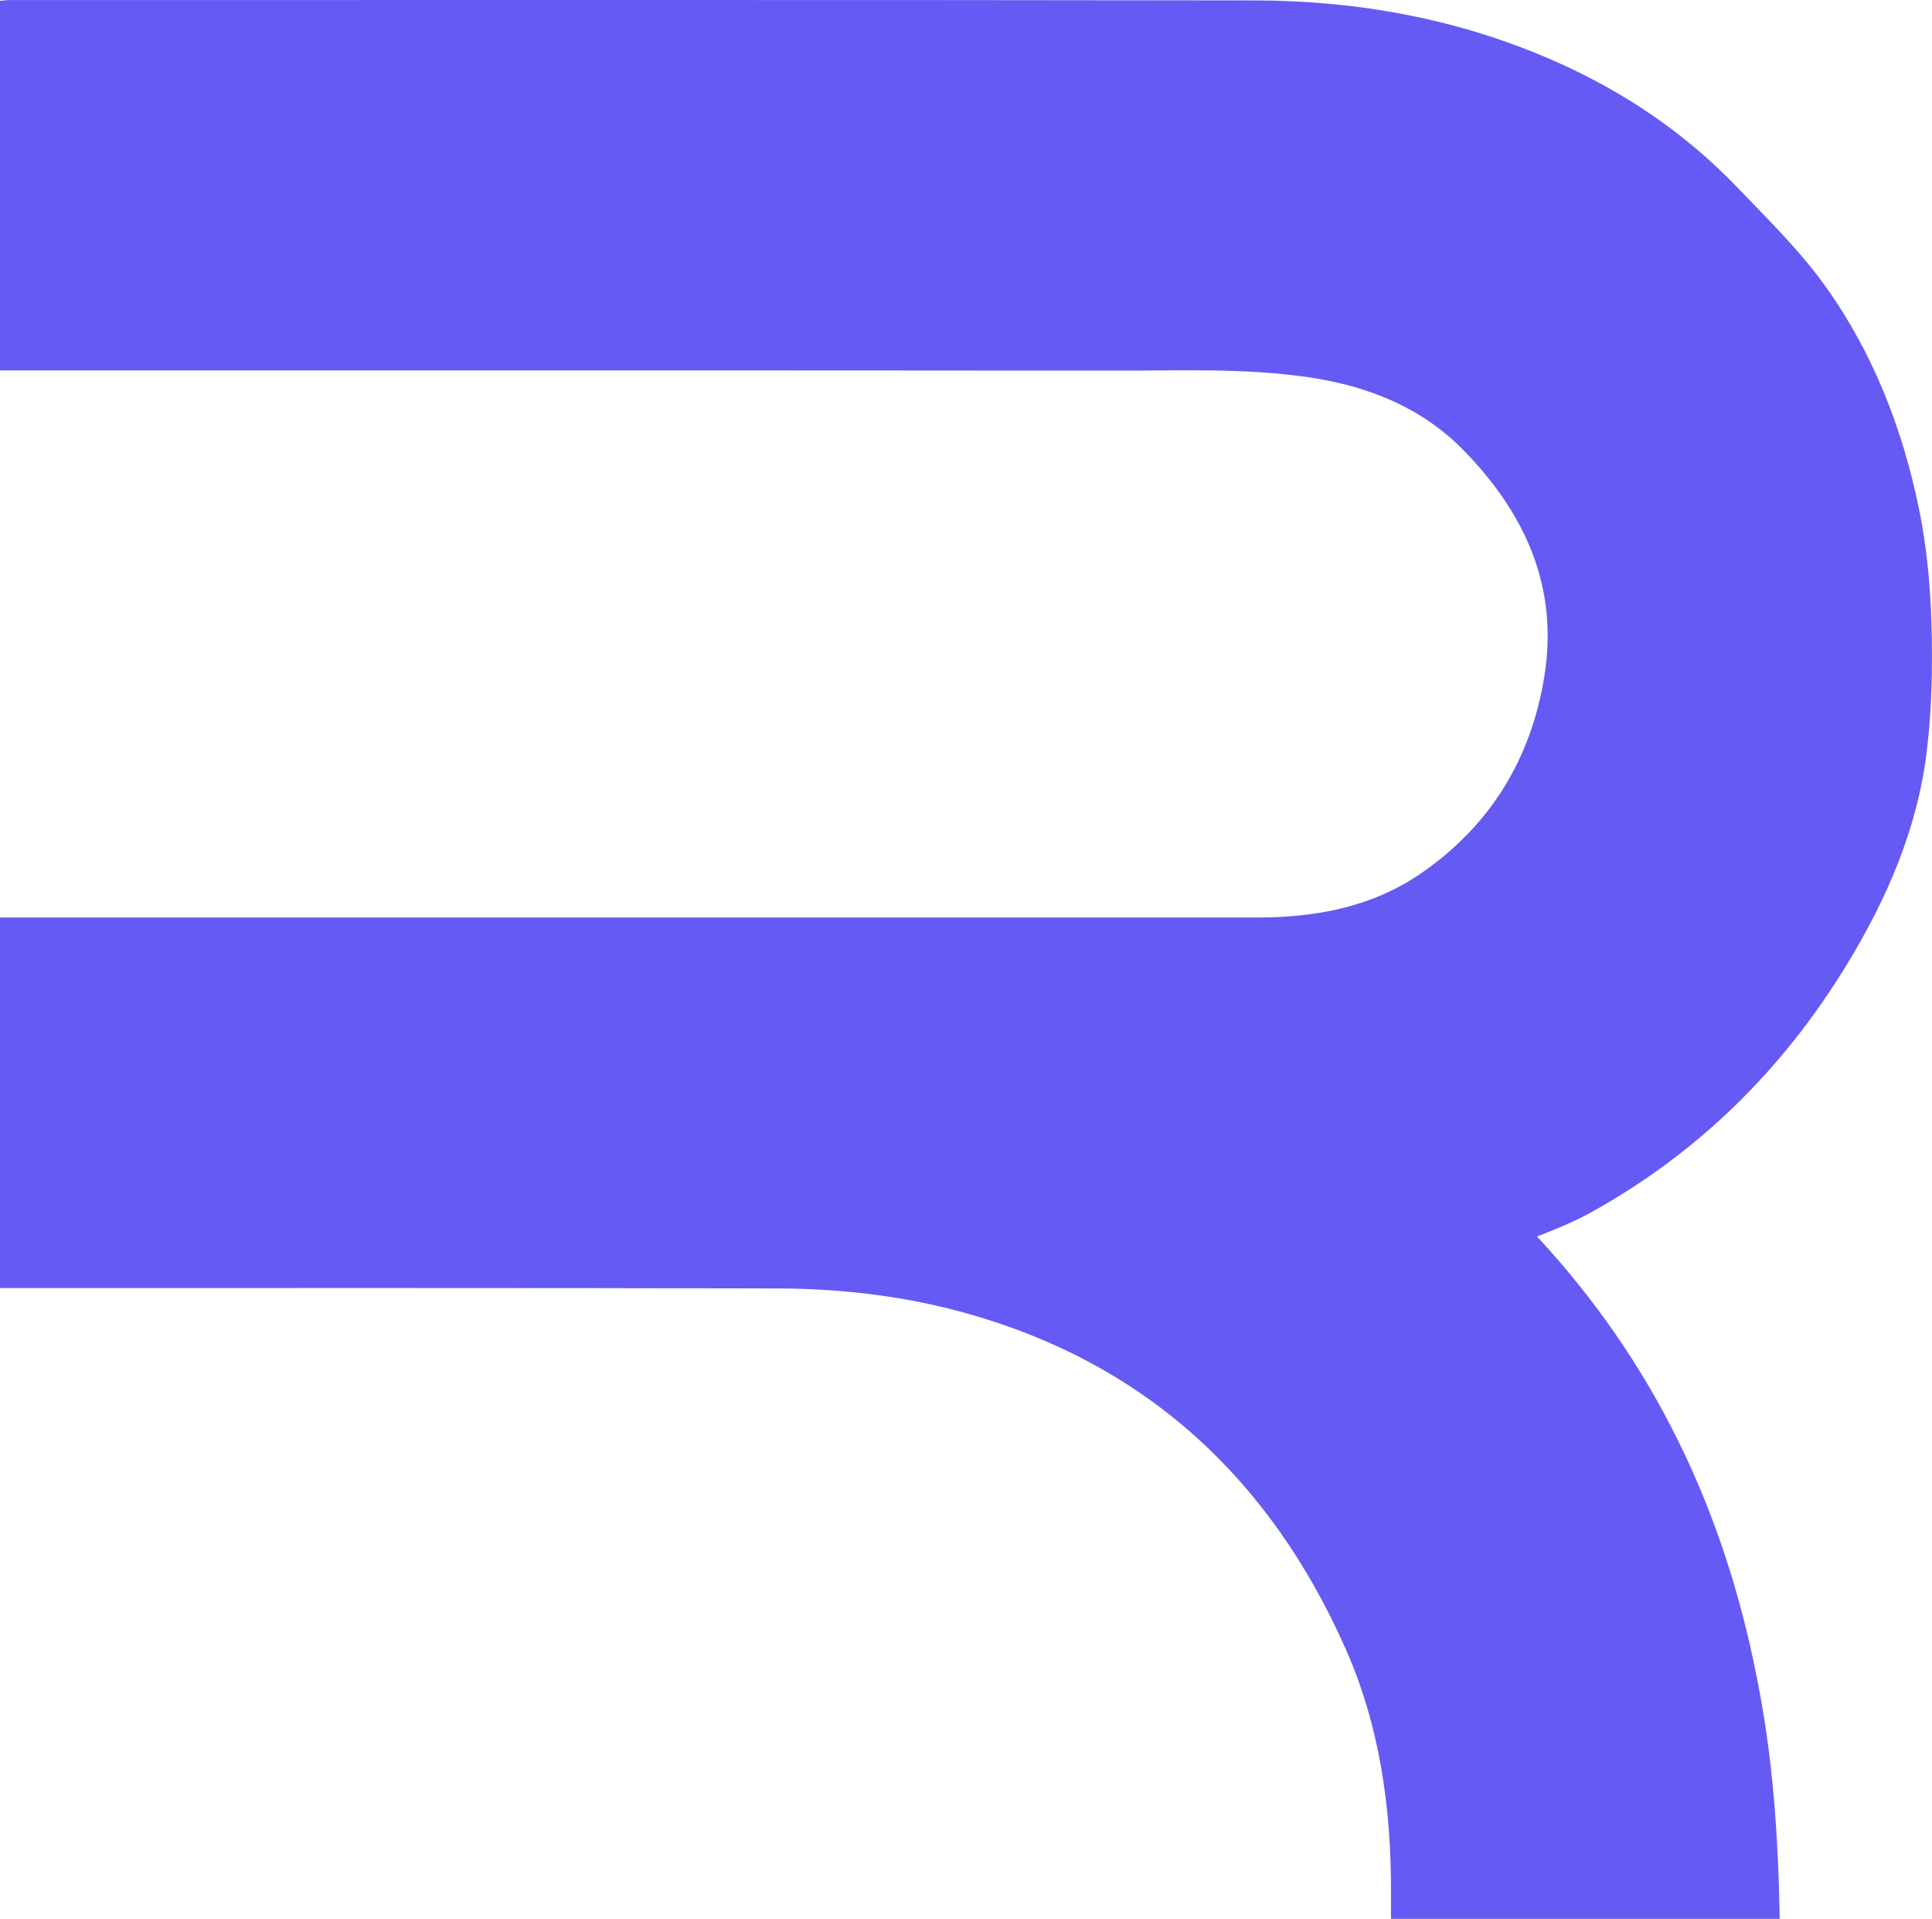 <svg xmlns="http://www.w3.org/2000/svg" xmlns:xlink="http://www.w3.org/1999/xlink" version="1.1" id="Layer_1" x="0px" y="0px" xml:space="preserve" viewBox="202.26 201.89 802.83 797.31">
<path fill="#655AF4" opacity="1" stroke="none" d=" M932.244,898.699  C939.05,932.013 941.189,965.32 941.818,999.198  C887.963,999.198 834.559,999.198 780.266,999.198  C780.266,995.953 780.247,992.707 780.269,989.461  C780.509,953.96 775.75,919.169 761.261,886.615  C730.161,816.737 679.004,768.808 604.501,747.755  C578.747,740.478 552.231,737.328 525.538,737.257  C420.212,736.976 314.885,737.109 209.559,737.089  C207.249,737.088 204.939,737.089 202.27,737.089  C202.27,685.699 202.27,634.67 202.27,583.124  C204.448,583.124 206.404,583.124 208.359,583.124  C380.515,583.124 552.671,583.126 724.826,583.124  C749.289,583.124 772.737,578.698 793.139,564.512  C821.758,544.612 838.587,517.03 844.056,482.535  C849.944,445.401 835.796,415.125 810.804,389.358  C793.223,371.233 770.808,362.247 745.705,358.603  C719.143,354.746 692.559,355.918 665.975,355.891  C513.485,355.737 360.995,355.81 208.504,355.806  C206.538,355.806 204.572,355.806 202.256,355.806  C202.256,304.456 202.256,253.56 202.256,202.234  C203.68,202.124 205.113,201.918 206.547,201.918  C378.869,201.919 551.191,201.791 723.513,202.054  C766.529,202.12 808.271,209.719 847.923,227.122  C876.791,239.791 902.499,257.122 924.31,279.887  C936.962,293.093 950.217,306.052 960.797,320.841  C980.681,348.64 992.95,380.263 999.751,413.665  C1002.917,429.214 1004.419,445.276 1004.877,461.157  C1005.385,478.748 1005.038,496.544 1002.927,513.992  C999.031,546.209 986.334,575.481 969.486,603.042  C942.768,646.749 907.417,681.469 862.429,706.188  C859.079,708.028 855.578,709.611 852.079,711.161  C848.735,712.642 845.303,713.923 840.959,715.676  C889.398,767.791 918.624,829.166 932.244,898.699 z"/>
</svg>